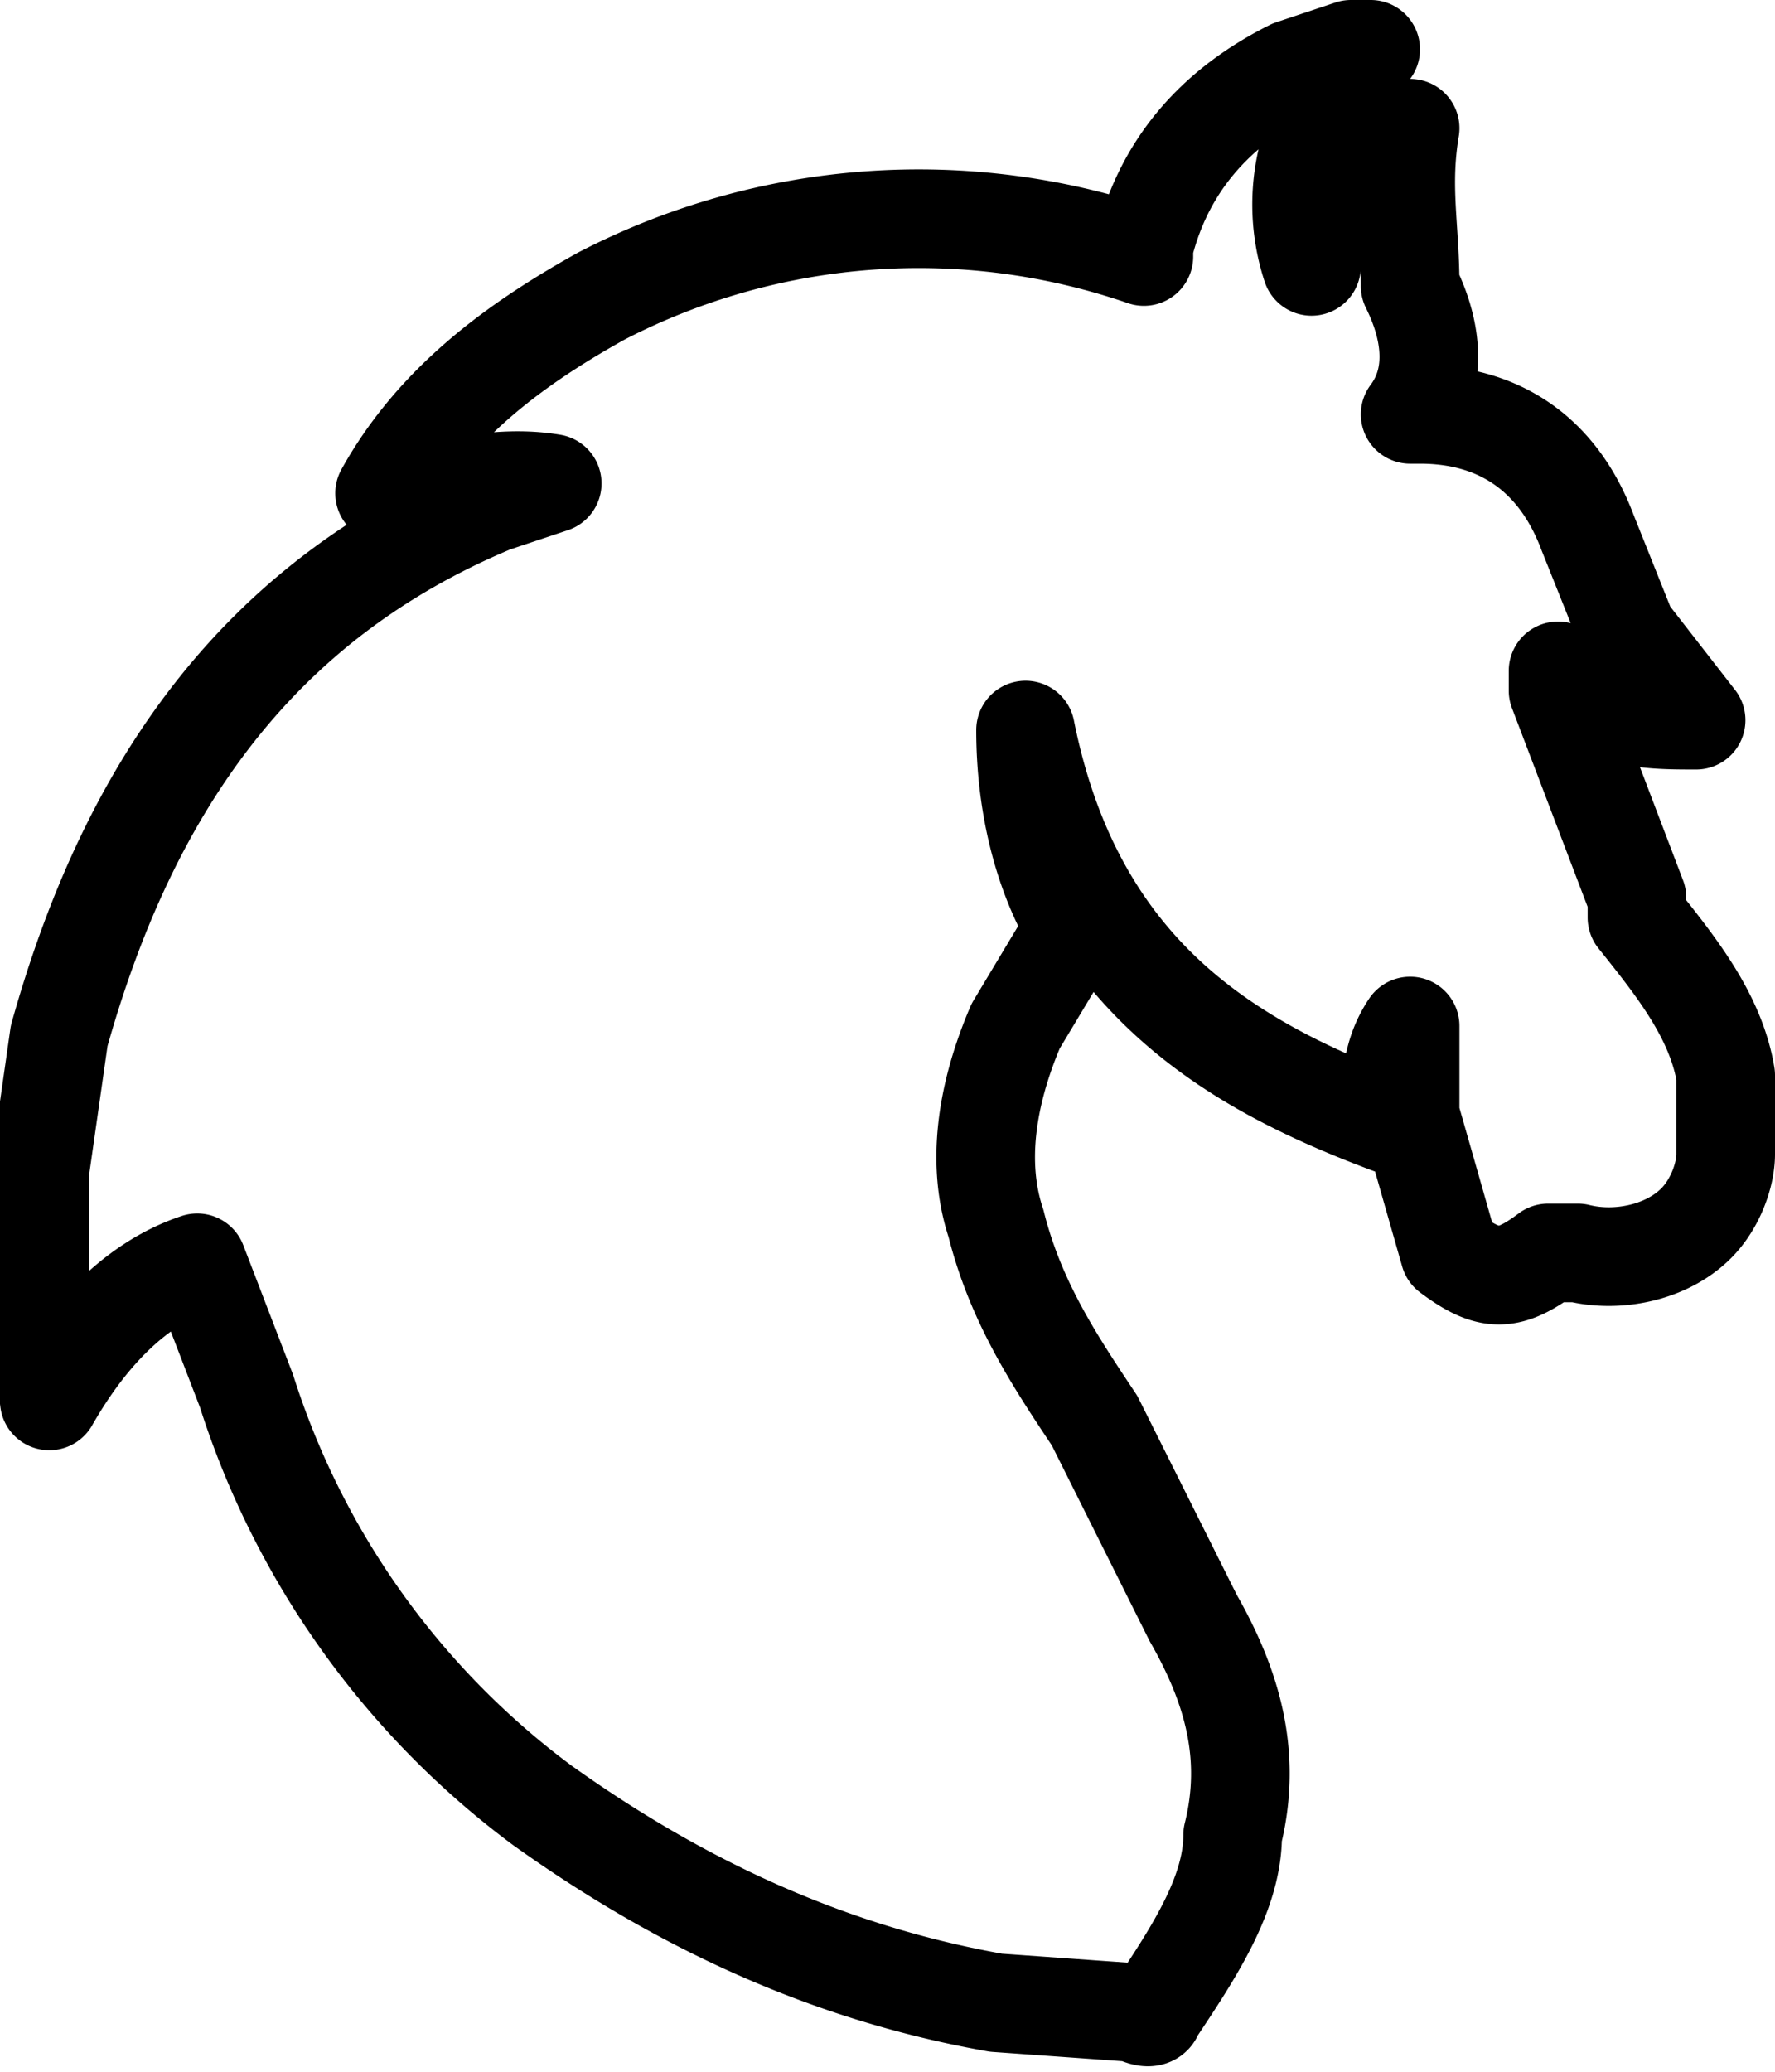 <svg width="18" height="21" viewBox="0 0 18 21" fill="none" xmlns="http://www.w3.org/2000/svg"><path d="M17.5 11.5v.2c0 .2-.1.5-.3.7-.3.3-.8.4-1.2.3h-.3c-.4.3-.6.3-1 0l-.4-1.4v-.9c-.2.3-.2.6-.2 1-1.6-.6-3.2-1.5-3.7-4 0 .8.2 1.5.5 2l-.6 1c-.3.7-.4 1.4-.2 2 .2.8.6 1.4 1 2l1 2c.4.7.6 1.4.4 2.2 0 .6-.4 1.2-.8 1.8 0 0 0 .1-.2 0l-1.4-.1c-1.7-.3-3.2-1-4.6-2a8.4 8.4 0 0 1-3-4.2L2 12.8c-.6.2-1.1.7-1.5 1.4l-.1-.8v-1.5l.2-1.4c.7-2.5 2-4.4 4.4-5.4l.6-.2C5 4.8 4.5 5 3.9 5c.5-.9 1.3-1.5 2.2-2a7 7 0 0 1 5.5-.4v-.1c.2-.8.7-1.4 1.5-1.8l.6-.2h.2l-.5.7a2 2 0 0 0-.1 1.5c0-.7.4-1.1 1-1.4-.1.6 0 1 0 1.6.2.4.3.9 0 1.3h.1c.8 0 1.4.4 1.7 1.2l.4 1 .7.9c-.5 0-1 0-1.4-.5V7l.8 2.1v.2c.4.5.8 1 .9 1.6v.6Z" stroke="#000" stroke-linejoin="round"/></svg>